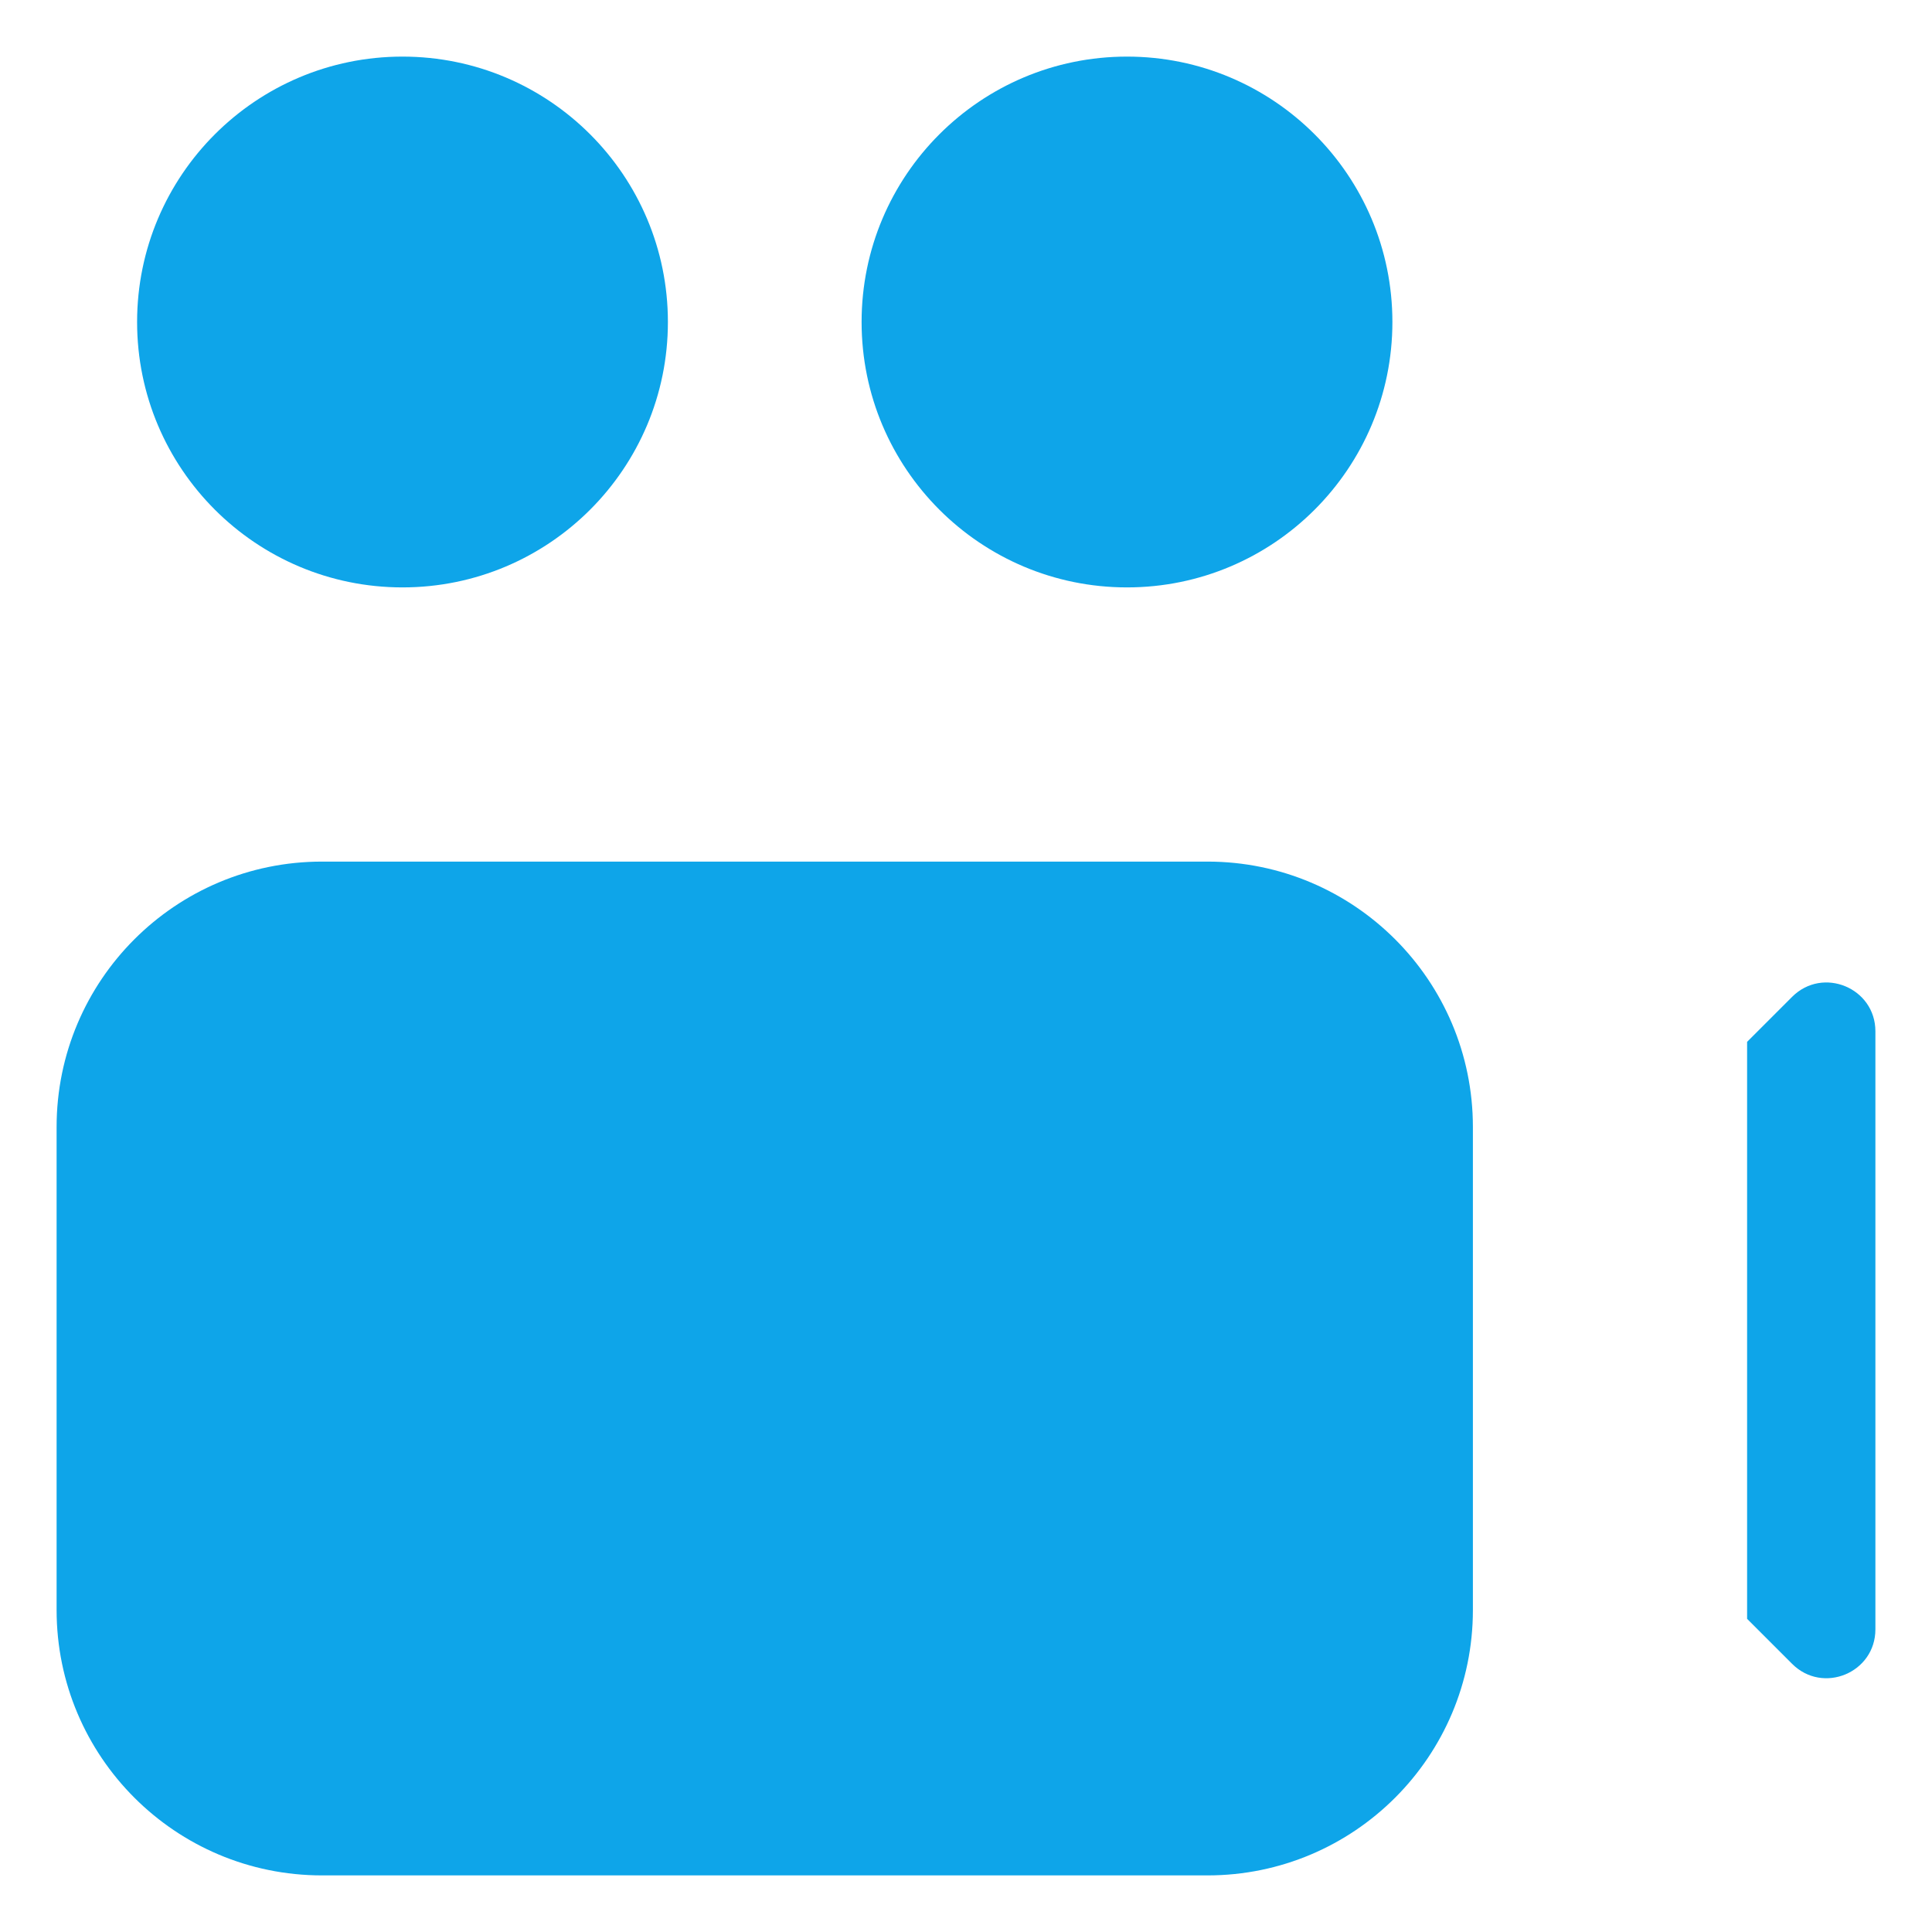 <svg xmlns="http://www.w3.org/2000/svg" fill="none" viewBox="0 0 512 512">
    
    <path d="M177 85.333C177 124.174 145.508 155.667 106.667 155.667C67.826 155.667 36.333 124.174 36.333 85.333C36.333 46.492 67.826 15 106.667 15C145.508 15 177 46.492 177 85.333ZM228.333 85.333C228.333 46.492 259.826 15 298.667 15C337.508 15 369 46.492 369 85.333C369 124.174 337.508 155.667 298.667 155.667C259.826 155.667 228.333 124.174 228.333 85.333ZM390.333 298.667V426.667C390.333 465.508 358.841 497 320 497H85.333C46.492 497 15 465.508 15 426.667V298.667C15 259.826 46.492 228.333 85.333 228.333H320C358.841 228.333 390.333 259.826 390.333 298.667ZM463 429.008V276.101L474.92 264.181C483.095 256.016 497 261.824 497 273.301V431.787C497 443.321 483.075 449.084 474.927 440.935L463 429.008Z"/>
    <style>
        path { fill: #0ea5e9; }
        @media (prefers-color-scheme: dark) {
            path { fill: #FFF; }
        }
    </style>
</svg>
